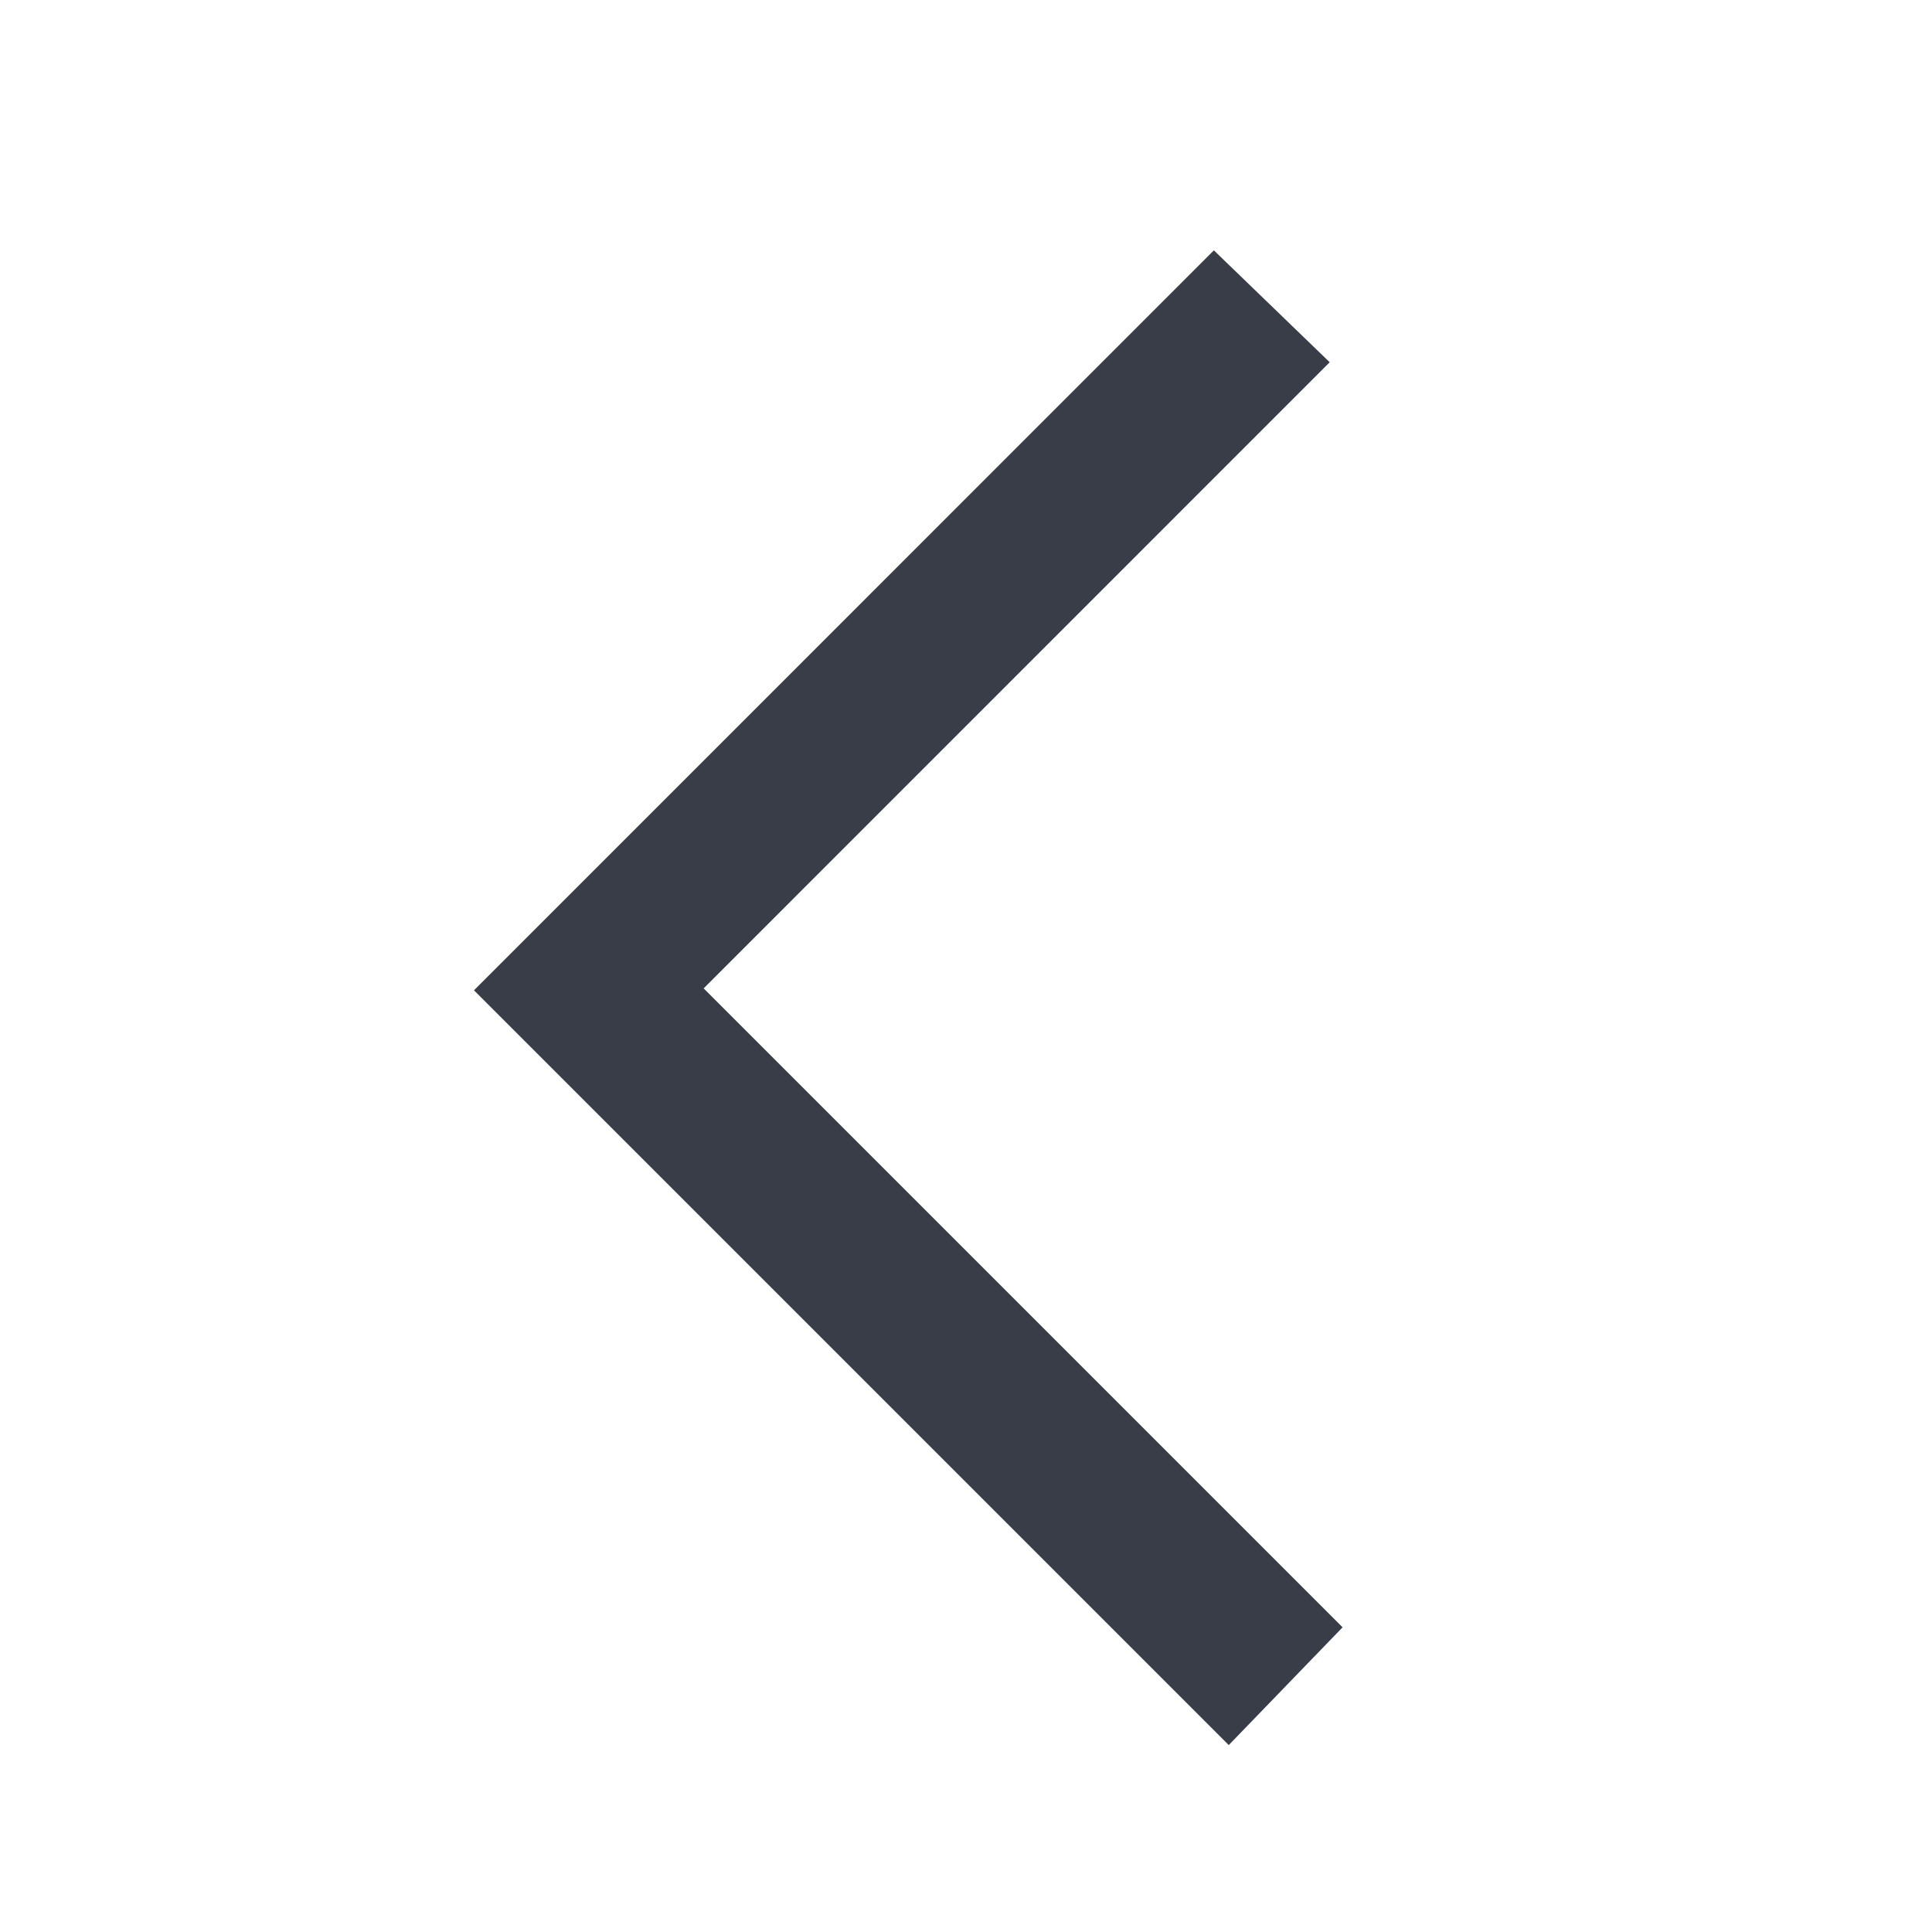 <svg xmlns="http://www.w3.org/2000/svg" viewBox="0 0 24 24"><path fill-rule="nonzero" fill="#383D47" d="m5.888 12.302 9.376 9.376 1.414-1.463-7.937-7.937L16.518 4.5l-1.439-1.39z" data-follow-fill="#848587"/></svg>